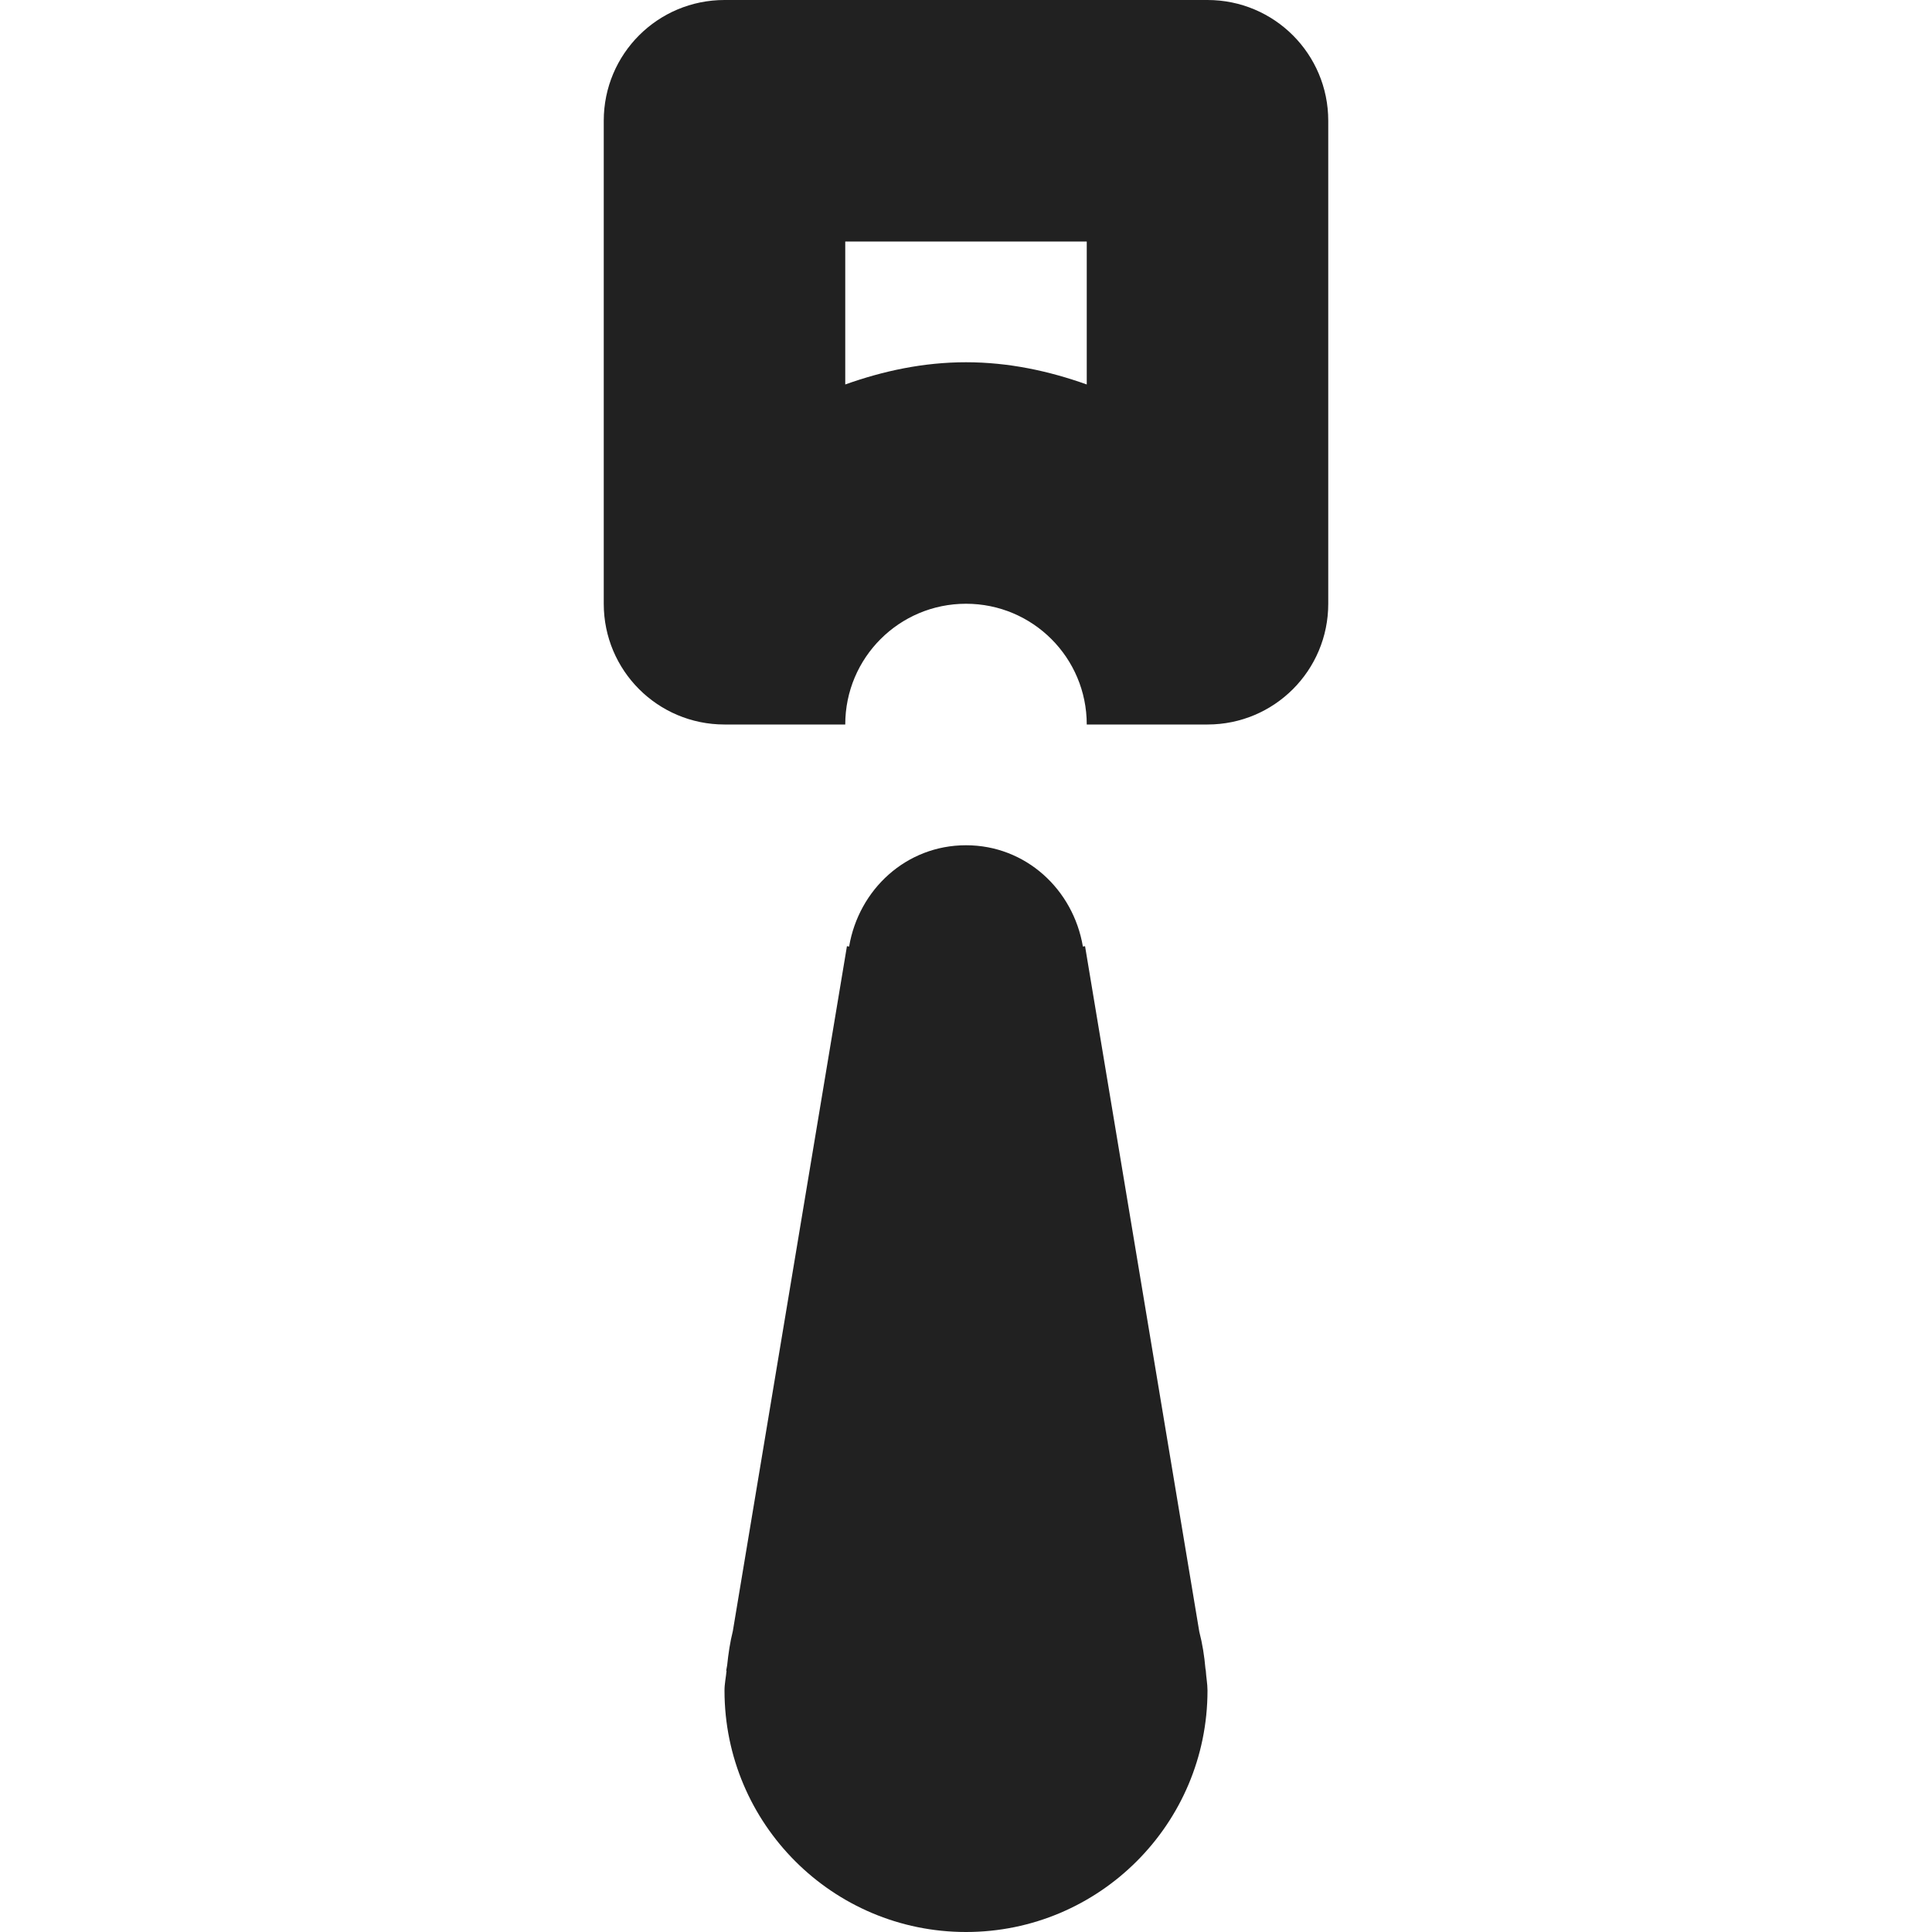 <?xml version="1.0" encoding="utf-8"?>
<!-- Generator: Adobe Illustrator 16.0.0, SVG Export Plug-In . SVG Version: 6.00 Build 0)  -->
<!DOCTYPE svg PUBLIC "-//W3C//DTD SVG 1.1//EN" "http://www.w3.org/Graphics/SVG/1.1/DTD/svg11.dtd">
<svg version="1.1" xmlns="http://www.w3.org/2000/svg" xmlns:xlink="http://www.w3.org/1999/xlink" x="0px" y="0px" width="16px"
	 height="16px" viewBox="0 0 16 16" enable-background="new 0 0 16 16" xml:space="preserve">
<g id="Layer_0_xA0_Image_1_">
</g>
<g id="Row_5_1_">
</g>
<g id="Row_4_1_">
</g>
<g id="Row_3_1_">
</g>
<g id="Row_2_1_">
	<g id="piston">
		<g>
			<path fill="#212121" d="M9.986,13.836l-0.003-0.017c-0.009-0.104-0.025-0.206-0.051-0.306L8.986,7.836L8.968,7.839
				C8.888,7.366,8.495,7,8,7S7.112,7.366,7.032,7.839L7.014,7.836l-0.945,5.672c-0.023,0.092-0.037,0.187-0.047,0.283l-0.008,0.045
				h0.003C6.012,13.891,6,13.943,6,14c0,1.104,0.896,2,2,2s2-0.896,2-2C10,13.944,9.989,13.891,9.986,13.836L9.986,13.836z M10,0H6
				C5.447,0,5,0.447,5,1v4c0,0.553,0.447,1,1,1h1c0-0.553,0.447-1,1-1s1,0.447,1,1h1c0.553,0,1-0.447,1-1V1C11,0.447,10.553,0,10,0z
				 M9,3.184C8.686,3.072,8.353,3,8,3S7.314,3.072,7,3.184V2h2V3.184z"/>
		</g>
	</g>
</g>
<g id="Row_1_1_">
</g>
</svg>
